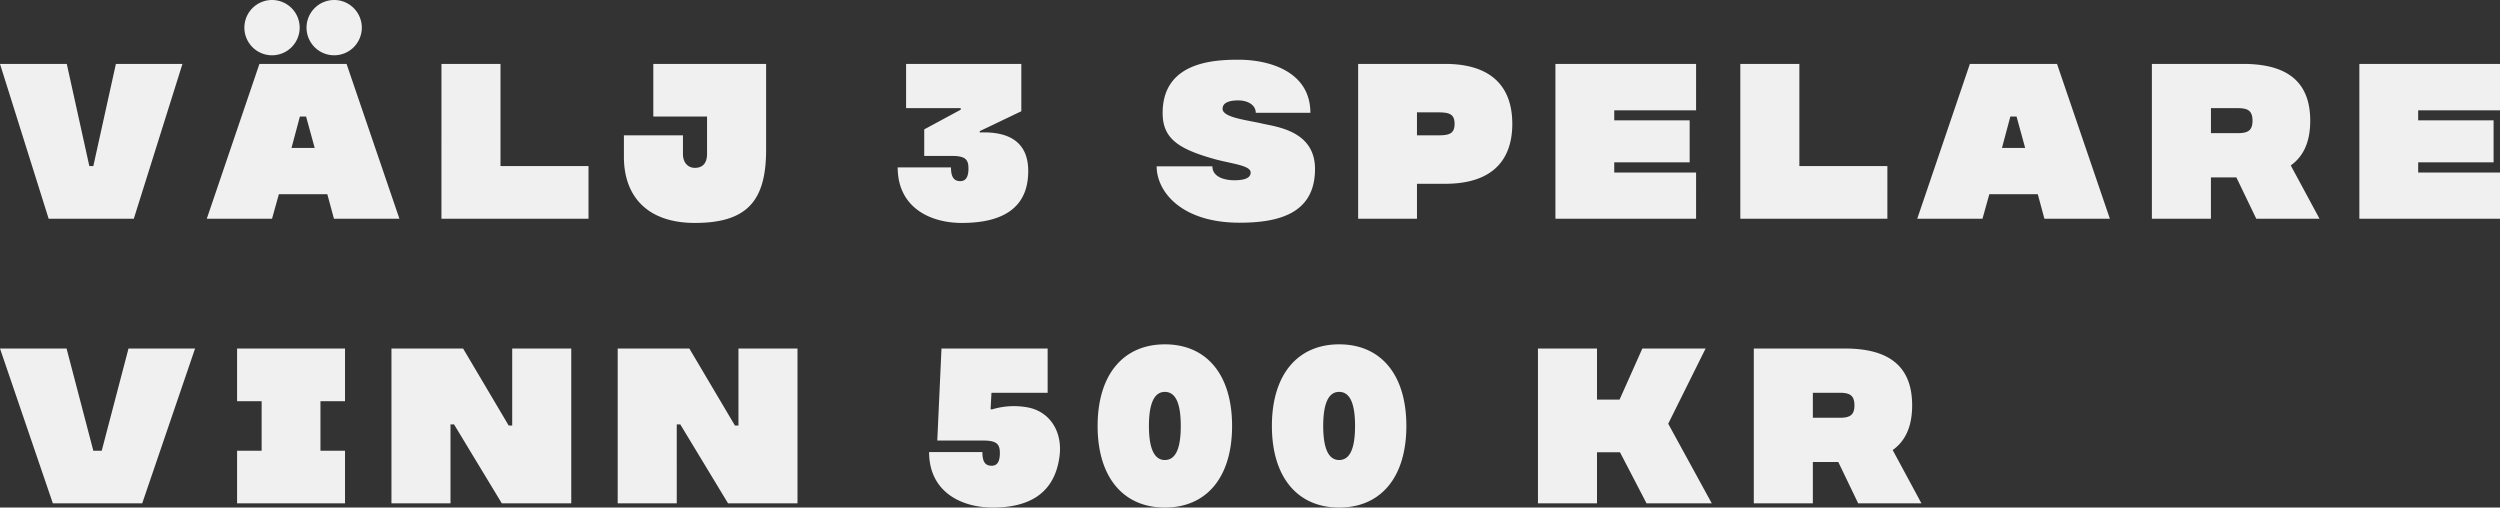 <svg id="Component_55_1" data-name="Component 55 – 1" xmlns="http://www.w3.org/2000/svg" width="1299.96" height="263.92" viewBox="0 0 1299.96 263.92">
  <rect x="0" y="0" width="1299.96" height="263.92" fill="#333333" stroke="none"/>
  <path id="Path_90" data-name="Path 90" d="M63.135-80.5,51.4-27.37h-2.07L37.6-80.5H2.875L28.175,0H72.45l25.3-80.5ZM176.525,0h34.04L183.08-80.5H137.77L110.4,0h33.925l3.565-12.765h25.185Zm-22.08-36.8,4.37-16.33h3.22L166.52-36.8Zm-10.12-76.935A14.38,14.38,0,0,0,129.95-99.36a14.38,14.38,0,0,0,14.375,14.375A14.38,14.38,0,0,0,158.7-99.36,14.38,14.38,0,0,0,144.325-113.735Zm32.315,0A14.38,14.38,0,0,0,162.265-99.36,14.38,14.38,0,0,0,176.64-84.985,14.38,14.38,0,0,0,191.015-99.36,14.38,14.38,0,0,0,176.64-113.735ZM263.12-27.37V-80.5h-30.7V0H308.89V-27.37ZM342.585-80.5v27.37H370.53v19.435c0,4.945-2.415,7.245-6.325,7.245-3.45,0-6.21-2.53-6.21-7.245v-9.66h-30.7V-32.2c0,20.585,12.19,34.385,36.915,34.385,27.6,0,37.03-11.96,37.03-38.065V-80.5Zm169.74,35.65v-.69l21.62-10.35V-80.5H474.03v23h28.4v.805L483.46-46.46v13.8h14.375c7.13,0,8.625,1.955,8.625,6.555,0,4.37-1.38,6.555-4.255,6.555-3.565,0-4.83-2.53-4.83-7.13H469.66c0,20.93,17.02,28.865,33.235,28.865,14.03,0,32.775-3.22,34.5-23.69C539.235-42.78,523.48-45.31,512.325-44.85ZM647.45,2.07c20.7,0,39.215-4.945,39.215-27.945,0-19.665-19.665-21.85-27.37-23.575-7.7-1.84-20.7-3.1-20.7-7.705,0-3.1,3.22-4.37,8.165-4.37,4.83,0,9.085,2.3,9.085,6.44H684.25c0-21.16-20.815-27.6-37.375-27.6-13.11,0-39.445,1.265-39.445,27.715,0,13.34,8.28,18.745,27.255,24.035,8.97,2.415,18.515,3.22,18.515,6.9,0,2.645-2.645,4.025-8.51,4.025-5.175,0-11.385-1.725-11.385-7.245h-28.98C604.325-14.145,617.09,2.07,647.45,2.07ZM754.4-80.5H709.09V0h30.59V-18.17H754.4c23.46,0,34.845-11.385,34.845-31.165S777.86-80.5,754.4-80.5Zm-4.025,37.145h-10.7v-11.96h10.7c5.865,0,8.855.69,8.855,5.98S756.24-43.355,750.375-43.355Zm134.435-13V-80.5H811.67V0h73.14V-24.035H842.26v-5.29h39.215v-21.85H842.26V-56.35Zm53.705,28.98V-80.5H907.81V0h76.475V-27.37ZM1065.935,0h34.04L1072.49-80.5h-45.31L999.81,0h33.925l3.565-12.765h25.185Zm-22.08-36.8,4.37-16.33h3.22l4.485,16.33ZM1176.1,0h32.89l-14.95-27.715c6.785-4.83,10.12-12.535,10.12-23.23,0-19.78-11.385-29.555-34.845-29.555h-47.495V0h30.7V-21.505h13.225ZM1152.53-57.5h13.915c5.06,0,7.7,1.15,7.7,6.555,0,5.29-2.645,6.44-7.7,6.44H1152.53Zm150.3,1.15V-80.5H1229.7V0h73.14V-24.035h-42.55v-5.29H1299.5v-21.85h-39.215V-56.35Z" transform="translate(-2.875 113.735)" fill="#f0f0f0"/>
  <path id="Path_89" data-name="Path 89" d="M69.69-80.5,55.775-27.37H51.4L37.49-80.5H2.875L30.36,0H76.82l27.485-80.5ZM182.275-53.13V-80.5h-56.12v27.37H138.92v25.76H126.155V0h56.12V-27.37H169.51V-53.13Zm86.94-27.37v40.02h-1.84L243.685-80.5h-37.26V0H237.13V-41.055h1.84L263.81,0h36.11V-80.5Zm117.645,0v40.02h-1.84L361.33-80.5H324.07V0h30.705V-41.055h1.84L381.455,0h36.11V-80.5ZM538.315-49.68a39.209,39.209,0,0,0-19.55.805h-.8l.46-8.625h29.21v-23h-55.2l-2.185,47.84h23.92c7.13,0,8.625,1.955,8.625,6.555,0,4.37-1.38,6.555-4.255,6.555-3.68,0-4.83-2.53-4.83-7.13H485.99c0,20.93,17.02,28.865,33.12,28.865,16.445,0,32.085-5.52,34.73-26.91C555.335-36.915,549.24-47.035,538.315-49.68Zm70.265-33c-21.5,0-34.96,15.64-34.96,42.435S587.075,2.185,608.58,2.185c21.62,0,34.96-15.64,34.96-42.435S630.2-82.685,608.58-82.685Zm0,60.145c-5.865,0-8.28-6.785-8.28-17.71s2.415-17.71,8.28-17.71c5.98,0,8.28,6.785,8.28,17.71S614.56-22.54,608.58-22.54ZM699.2-82.685c-21.5,0-34.96,15.64-34.96,42.435S677.7,2.185,699.2,2.185c21.62,0,34.96-15.64,34.96-42.435S720.82-82.685,699.2-82.685Zm0,60.145c-5.865,0-8.28-6.785-8.28-17.71s2.415-17.71,8.28-17.71c5.98,0,8.28,6.785,8.28,17.71S705.18-22.54,699.2-22.54ZM859.05,0h33.925L870.32-41.4l19.435-39.1h-32.89L845.02-53.935H833.29V-80.5H802.585V0H833.29V-26.565h11.96ZM969.105,0h32.89l-14.95-27.715c6.785-4.83,10.12-12.535,10.12-23.23,0-19.78-11.385-29.555-34.845-29.555H914.825V0H945.53V-21.505h13.225ZM945.53-57.5h13.915c5.06,0,7.705,1.15,7.705,6.555,0,5.29-2.645,6.44-7.705,6.44H945.53Z" transform="translate(-2.875 261.735)" fill="#f0f0f0"/>
</svg>
